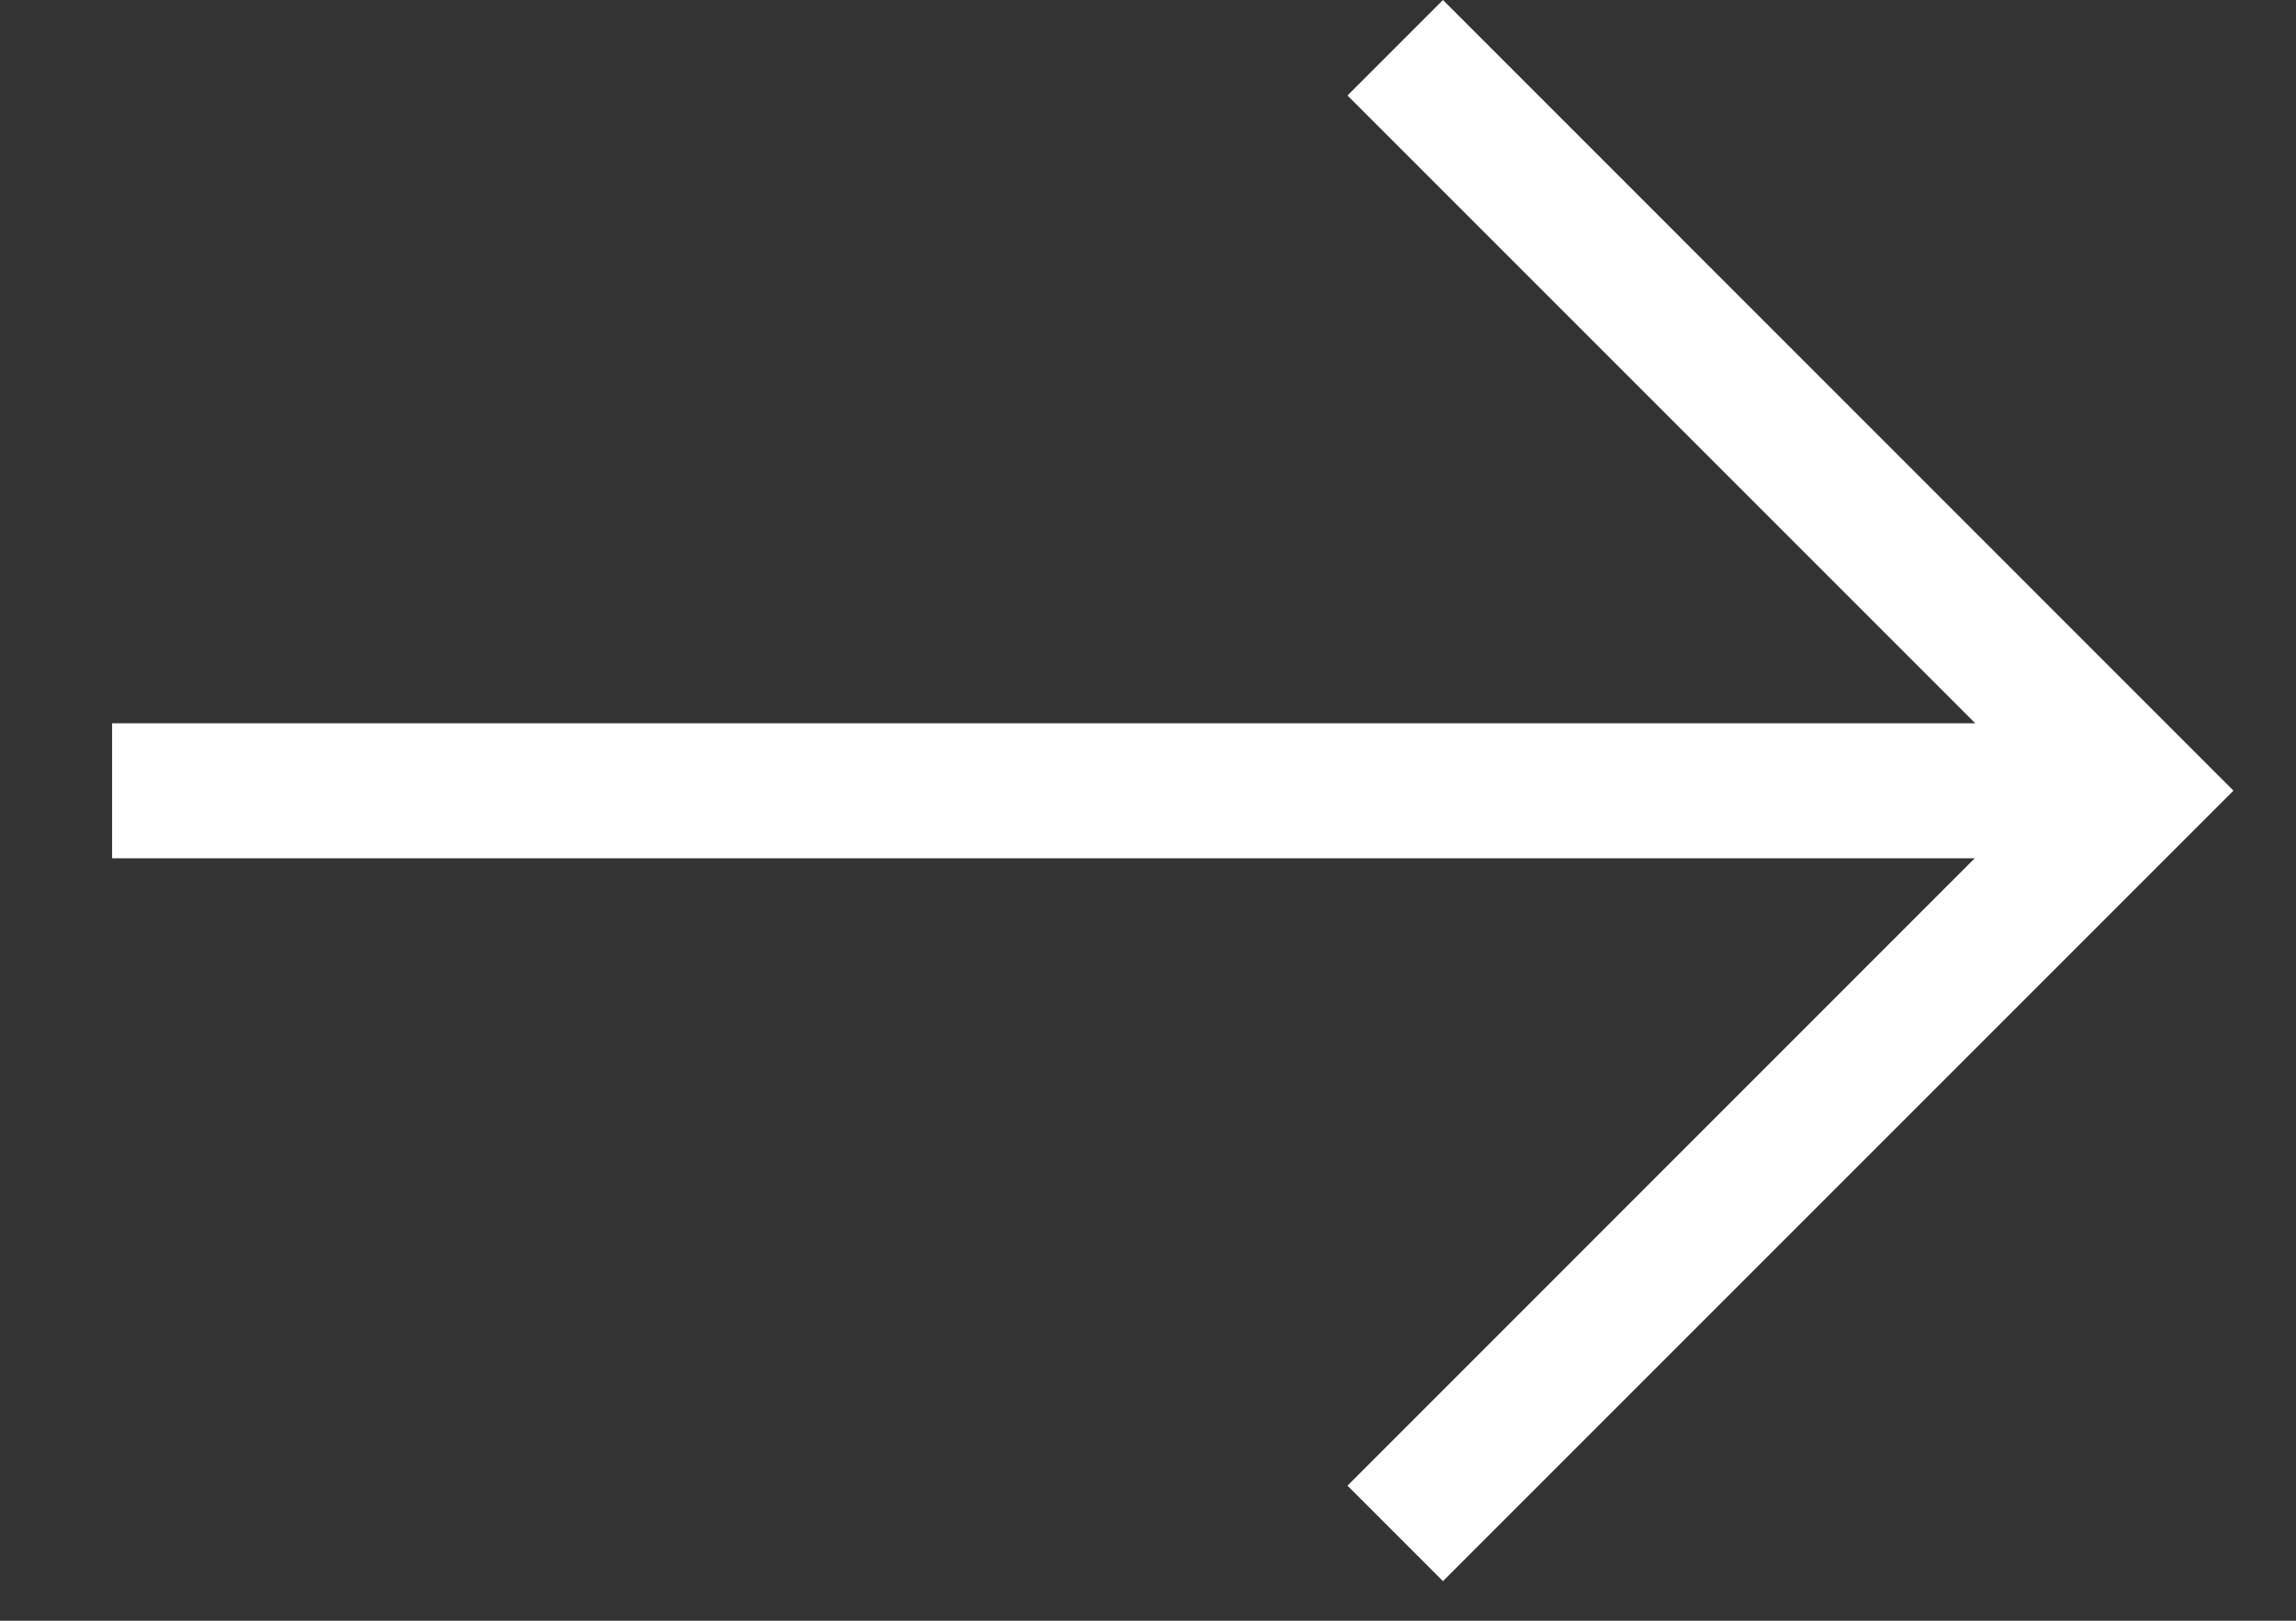 <svg width="17" height="12" viewBox="0 0 17 12" fill="none" xmlns="http://www.w3.org/2000/svg">
					<rect x="0" y="0" width="17" height="12" fill="#333333" stroke="none"/>
					<path fill-rule="evenodd" clip-rule="evenodd" d="M14.621 6.355H0.83V5.355H14.625L9.977 0.707L10.684 0L16.537 5.854L10.684 11.707L9.977 11L14.621 6.355Z" fill="white"></path>
					</svg>